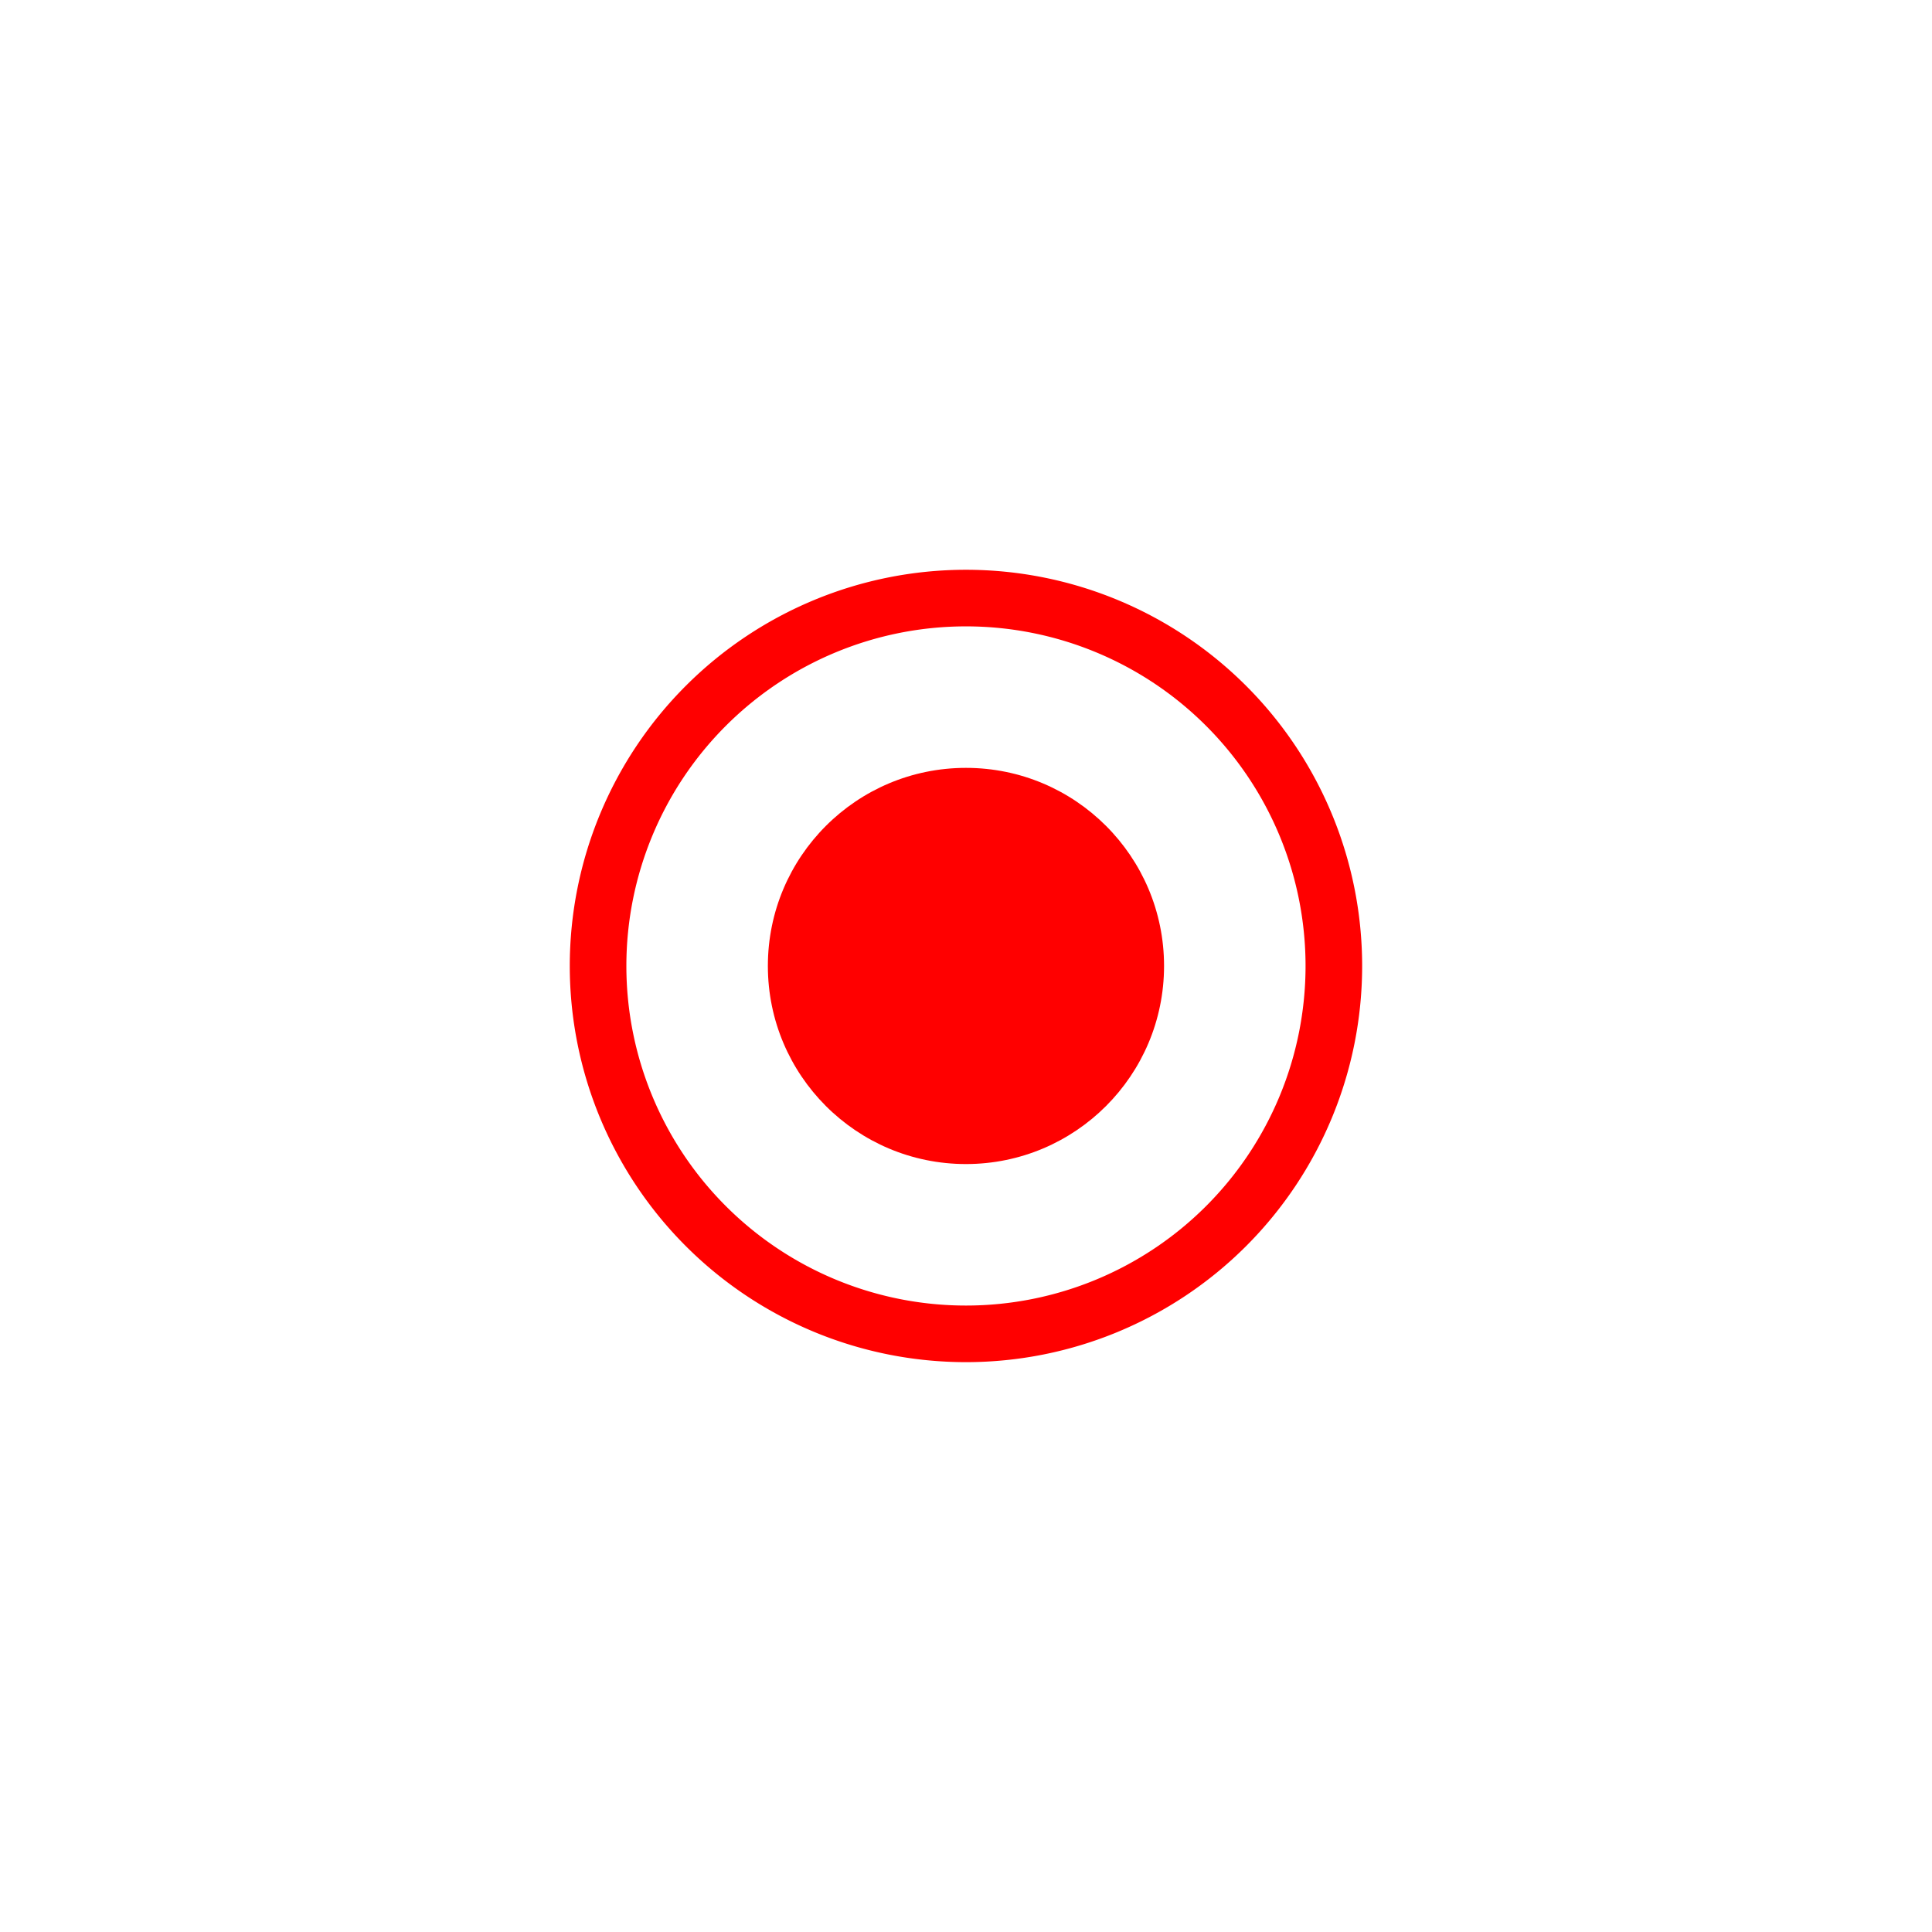 <?xml version="1.0" encoding="UTF-8" standalone="no"?>
<!-- Created with Inkscape (http://www.inkscape.org/) -->

<svg
   width="200px"
   height="200px"
   viewBox="0 0 200 200"
   version="1.1"
   id="SVGRoot"
   sodipodi:docname="그림그리기.svg"
   inkscape:version="1.2.2 (732a01da63, 2022-12-09)"
   xmlns:inkscape="http://www.inkscape.org/namespaces/inkscape"
   xmlns:sodipodi="http://sodipodi.sourceforge.net/DTD/sodipodi-0.dtd"
   xmlns="http://www.w3.org/2000/svg"
   xmlns:svg="http://www.w3.org/2000/svg">
  <sodipodi:namedview
     id="namedview144"
     pagecolor="#ffffff"
     bordercolor="#666666"
     borderopacity="0.25"
     inkscape:showpageshadow="2"
     inkscape:pageopacity="1.0"
     inkscape:pagecheckerboard="0"
     inkscape:deskcolor="#d1d1d1"
     inkscape:document-units="px"
     showgrid="false"
     inkscape:zoom="2.9540685"
     inkscape:cx="61.440688"
     inkscape:cy="92.076404"
     inkscape:window-width="1920"
     inkscape:window-height="1057"
     inkscape:window-x="1912"
     inkscape:window-y="-8"
     inkscape:window-maximized="1"
     inkscape:current-layer="layer1"
     inkscape:pageshadow="0" />
  <defs
     id="defs139">
    <filter
       style="color-interpolation-filters:sRGB"
       inkscape:label="Drop Shadow"
       id="filter797"
       x="-0.3"
       y="-0.3"
       width="1.6"
       height="1.6">
      <feFlood
         flood-opacity="0.498"
         flood-color="rgb(0,0,0)"
         result="flood"
         id="feFlood787" />
      <feComposite
         in="flood"
         in2="SourceGraphic"
         operator="in"
         result="composite1"
         id="feComposite789" />
      <feGaussianBlur
         in="composite1"
         stdDeviation="1.5"
         result="blur"
         id="feGaussianBlur791" />
      <feOffset
         dx="0"
         dy="0"
         result="offset"
         id="feOffset793" />
      <feComposite
         in="SourceGraphic"
         in2="offset"
         operator="over"
         result="composite2"
         id="feComposite795" />
    </filter>
    <filter
       style="color-interpolation-filters:sRGB"
       inkscape:label="Drop Shadow"
       id="filter797-3"
       x="-0.3"
       y="-0.3"
       width="1.6"
       height="1.6">
      <feFlood
         flood-opacity="0.498"
         flood-color="rgb(0,0,0)"
         result="flood"
         id="feFlood787-9" />
      <feComposite
         in="flood"
         in2="SourceGraphic"
         operator="in"
         result="composite1"
         id="feComposite789-0" />
      <feGaussianBlur
         in="composite1"
         stdDeviation="1.5"
         result="blur"
         id="feGaussianBlur791-8" />
      <feOffset
         dx="0"
         dy="0"
         result="offset"
         id="feOffset793-4" />
      <feComposite
         in="SourceGraphic"
         in2="offset"
         operator="over"
         result="composite2"
         id="feComposite795-1" />
    </filter>
    <filter
       style="color-interpolation-filters:sRGB"
       inkscape:label="Drop Shadow"
       id="filter797-2"
       x="-0.3"
       y="-0.3"
       width="1.6"
       height="1.6">
      <feFlood
         flood-opacity="0.498"
         flood-color="rgb(0,0,0)"
         result="flood"
         id="feFlood787-1" />
      <feComposite
         in="flood"
         in2="SourceGraphic"
         operator="in"
         result="composite1"
         id="feComposite789-4" />
      <feGaussianBlur
         in="composite1"
         stdDeviation="1.5"
         result="blur"
         id="feGaussianBlur791-3" />
      <feOffset
         dx="0"
         dy="0"
         result="offset"
         id="feOffset793-3" />
      <feComposite
         in="SourceGraphic"
         in2="offset"
         operator="over"
         result="composite2"
         id="feComposite795-6" />
    </filter>
  </defs>
  <g
     inkscape:label="레이어 1"
     inkscape:groupmode="layer"
     id="layer1">
    <g
       id="g488"
       transform="matrix(7.812,0,0,7.812,37.5,37.5)">
      <circle
         style="fill:#ffffff;stroke-width:0.857;filter:url(#filter797-2)"
         id="path288"
         cx="8"
         cy="8"
         r="6" />
      <path
         id="path1813"
         style="fill:#FF0000;stroke-width:0.725"
         d="m 8,2.75 a 5.25,5.25 0 0 0 -5.25,5.25 A 5.25,5.25 0 0 0 8,13.25 5.25,5.25 0 0 0 13.25,8 5.25,5.25 0 0 0 8,2.75 Z m 0,0.75 a 4.5,4.5 0 0 1 4.5,4.5 A 4.5,4.5 0 0 1 8,12.5 4.5,4.5 0 0 1 3.5,8 4.5,4.5 0 0 1 8,3.5 Z" />
      <ellipse
         style="display:inline;fill:#FF0000;stroke-width:0.519"
         id="path1649"
         cx="8"
         cy="8"
         rx="2.625"
         ry="2.625" />
    </g>
  </g>
</svg>
